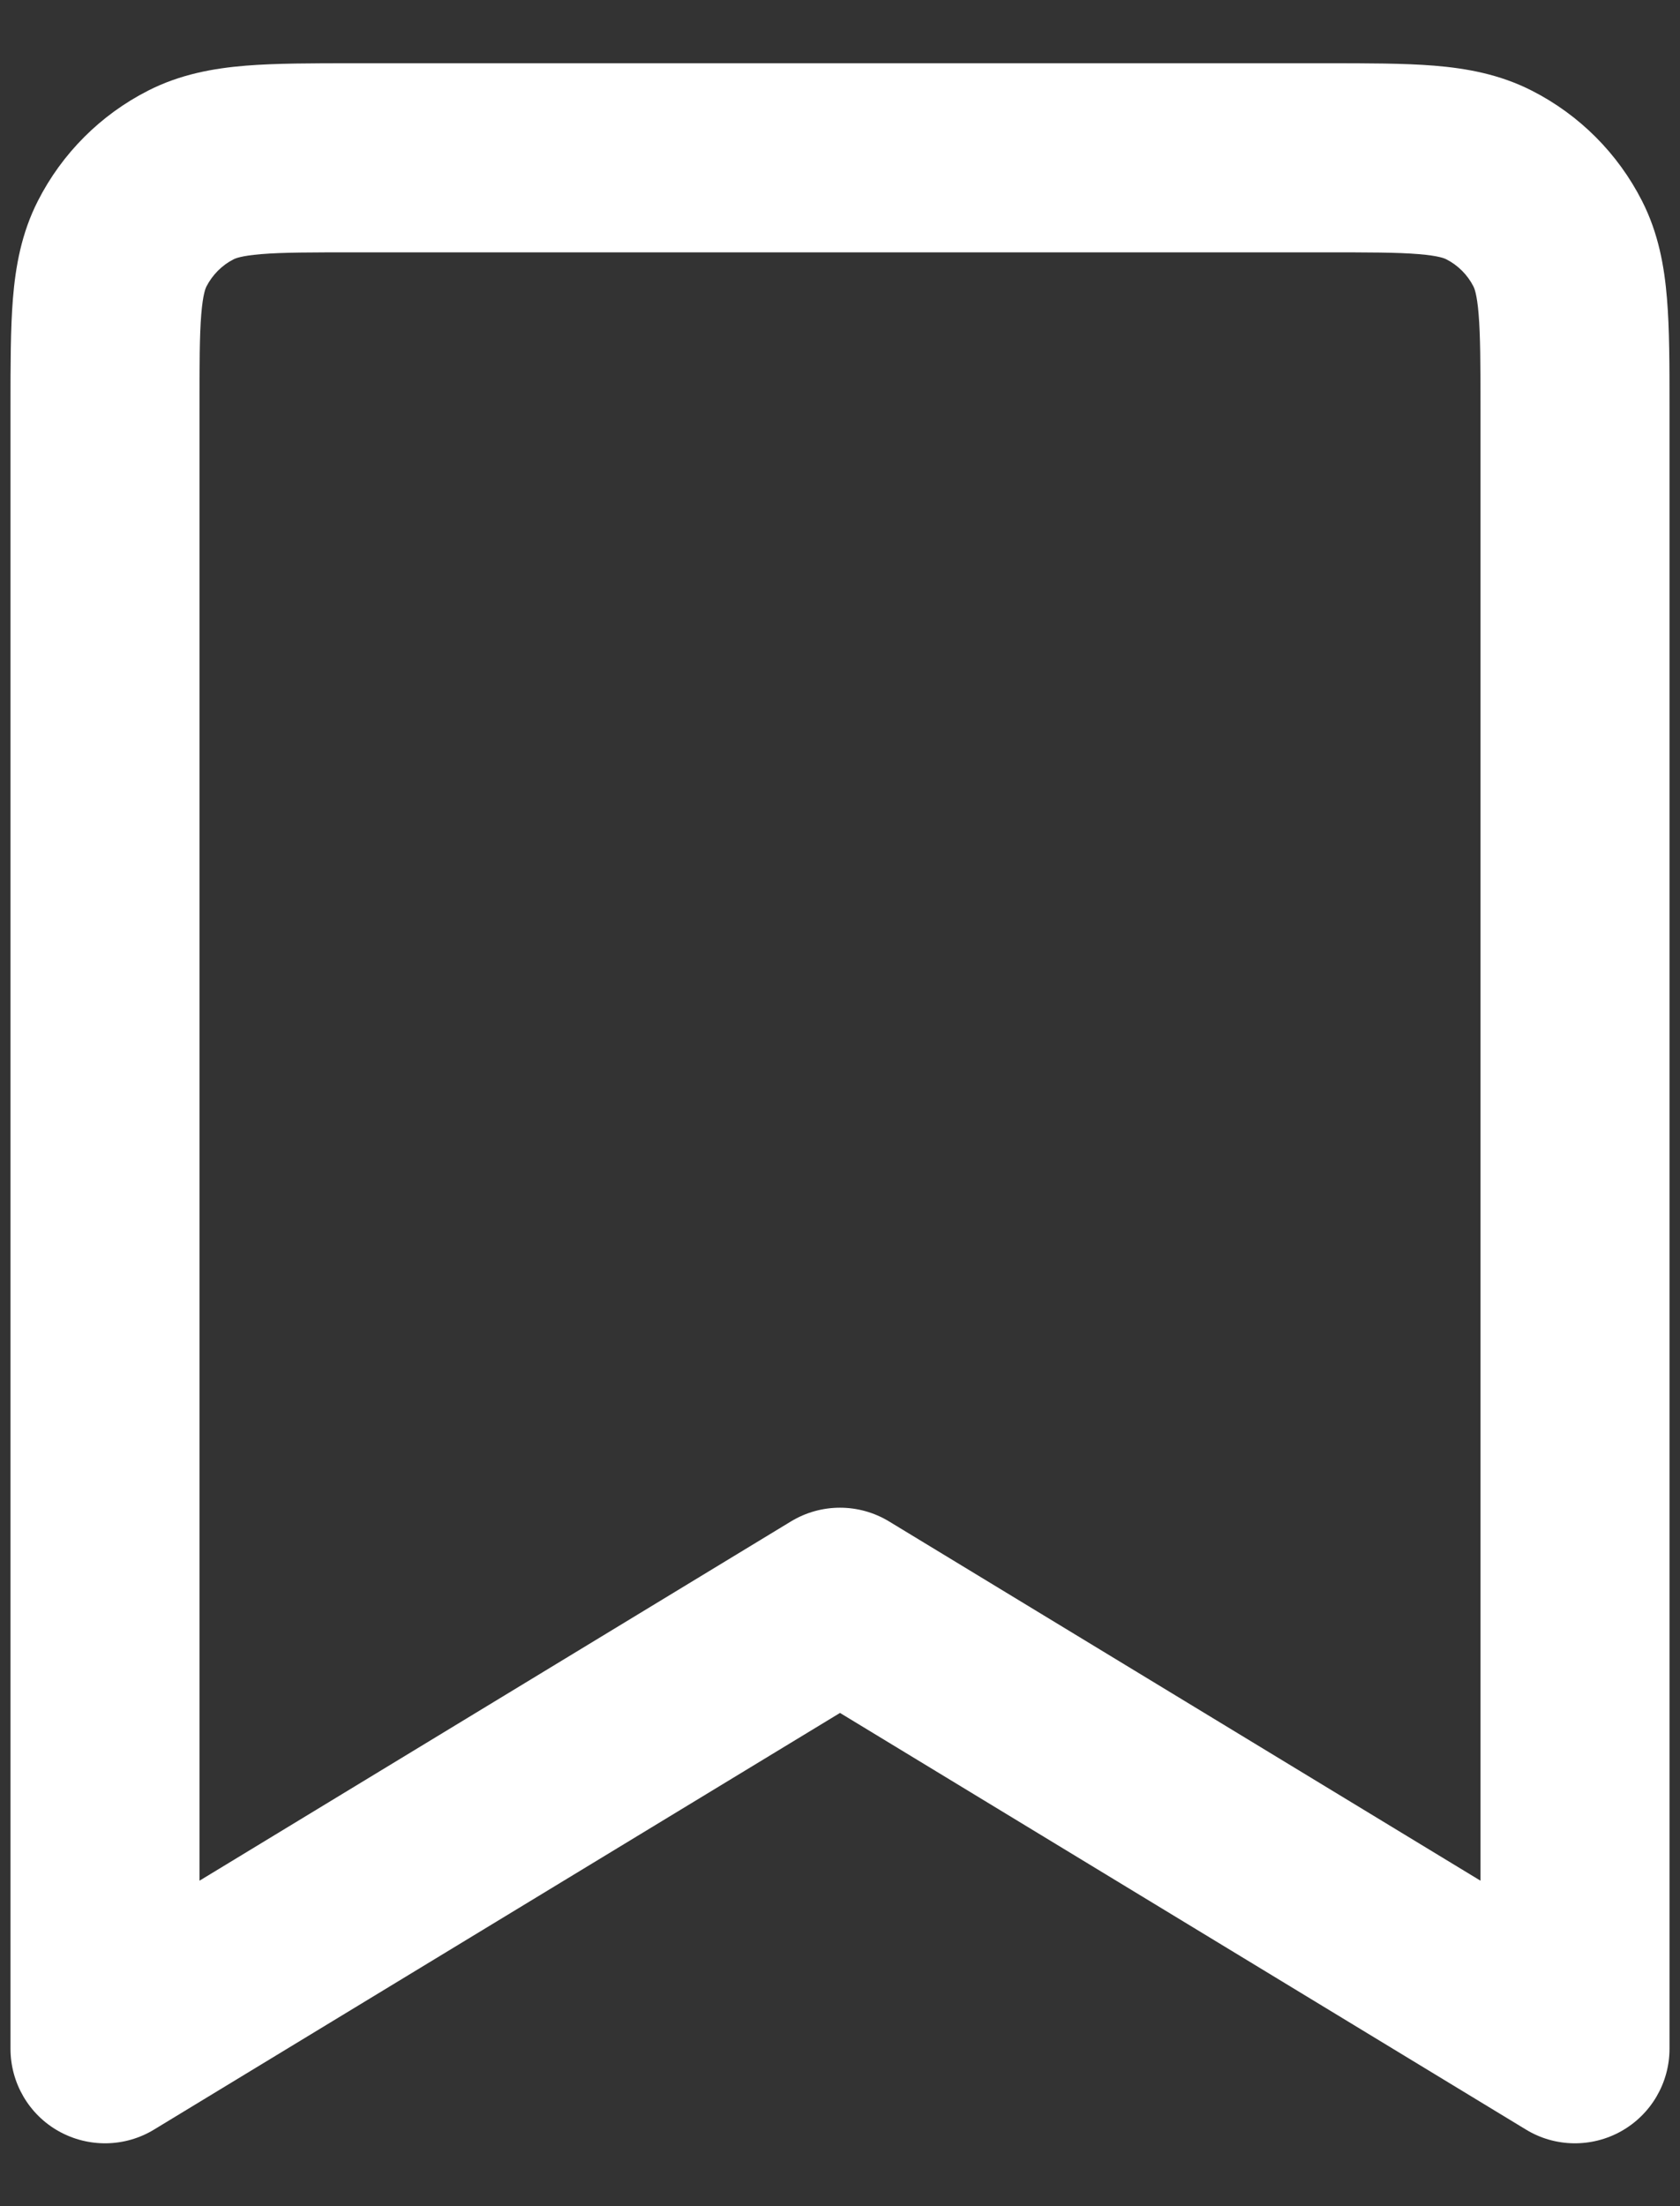 <svg width="16" height="21" viewBox="0 0 16 21" fill="none" xmlns="http://www.w3.org/2000/svg">
<rect x="0" y="0" width="16" height="21" fill="#333333" stroke="none"/>
<path fill-rule="evenodd" clip-rule="evenodd" d="M3.366 0.602C3.377 0.602 3.388 0.602 3.4 0.602L12.633 0.602C13.024 0.602 13.371 0.602 13.658 0.625C13.964 0.65 14.281 0.706 14.589 0.863C15.041 1.093 15.408 1.46 15.638 1.912C15.795 2.22 15.851 2.537 15.876 2.843C15.9 3.13 15.9 3.477 15.9 3.868L15.9 19.502C15.9 19.827 15.724 20.127 15.441 20.286C15.158 20.445 14.81 20.44 14.533 20.271L8 16.305L1.467 20.271C1.189 20.44 0.842 20.445 0.558 20.286C0.275 20.127 0.1 19.827 0.1 19.502V3.902C0.1 3.89 0.1 3.879 0.1 3.868C0.1 3.477 0.1 3.13 0.123 2.843C0.148 2.537 0.204 2.22 0.361 1.912C0.591 1.46 0.958 1.093 1.41 0.863C1.718 0.706 2.035 0.65 2.341 0.625C2.628 0.602 2.975 0.602 3.366 0.602ZM2.488 2.419C2.293 2.435 2.24 2.461 2.227 2.467C2.114 2.524 2.023 2.616 1.965 2.729C1.959 2.742 1.933 2.795 1.917 2.99C1.9 3.195 1.9 3.467 1.9 3.902V17.902L7.533 14.482C7.82 14.308 8.18 14.308 8.467 14.482L14.1 17.902V3.902C14.1 3.467 14.099 3.195 14.082 2.99C14.066 2.795 14.04 2.742 14.034 2.729C13.977 2.616 13.885 2.524 13.772 2.467C13.76 2.461 13.706 2.435 13.511 2.419C13.306 2.402 13.034 2.402 12.6 2.402H3.4C2.965 2.402 2.693 2.402 2.488 2.419Z" fill="white"/>
</svg>

